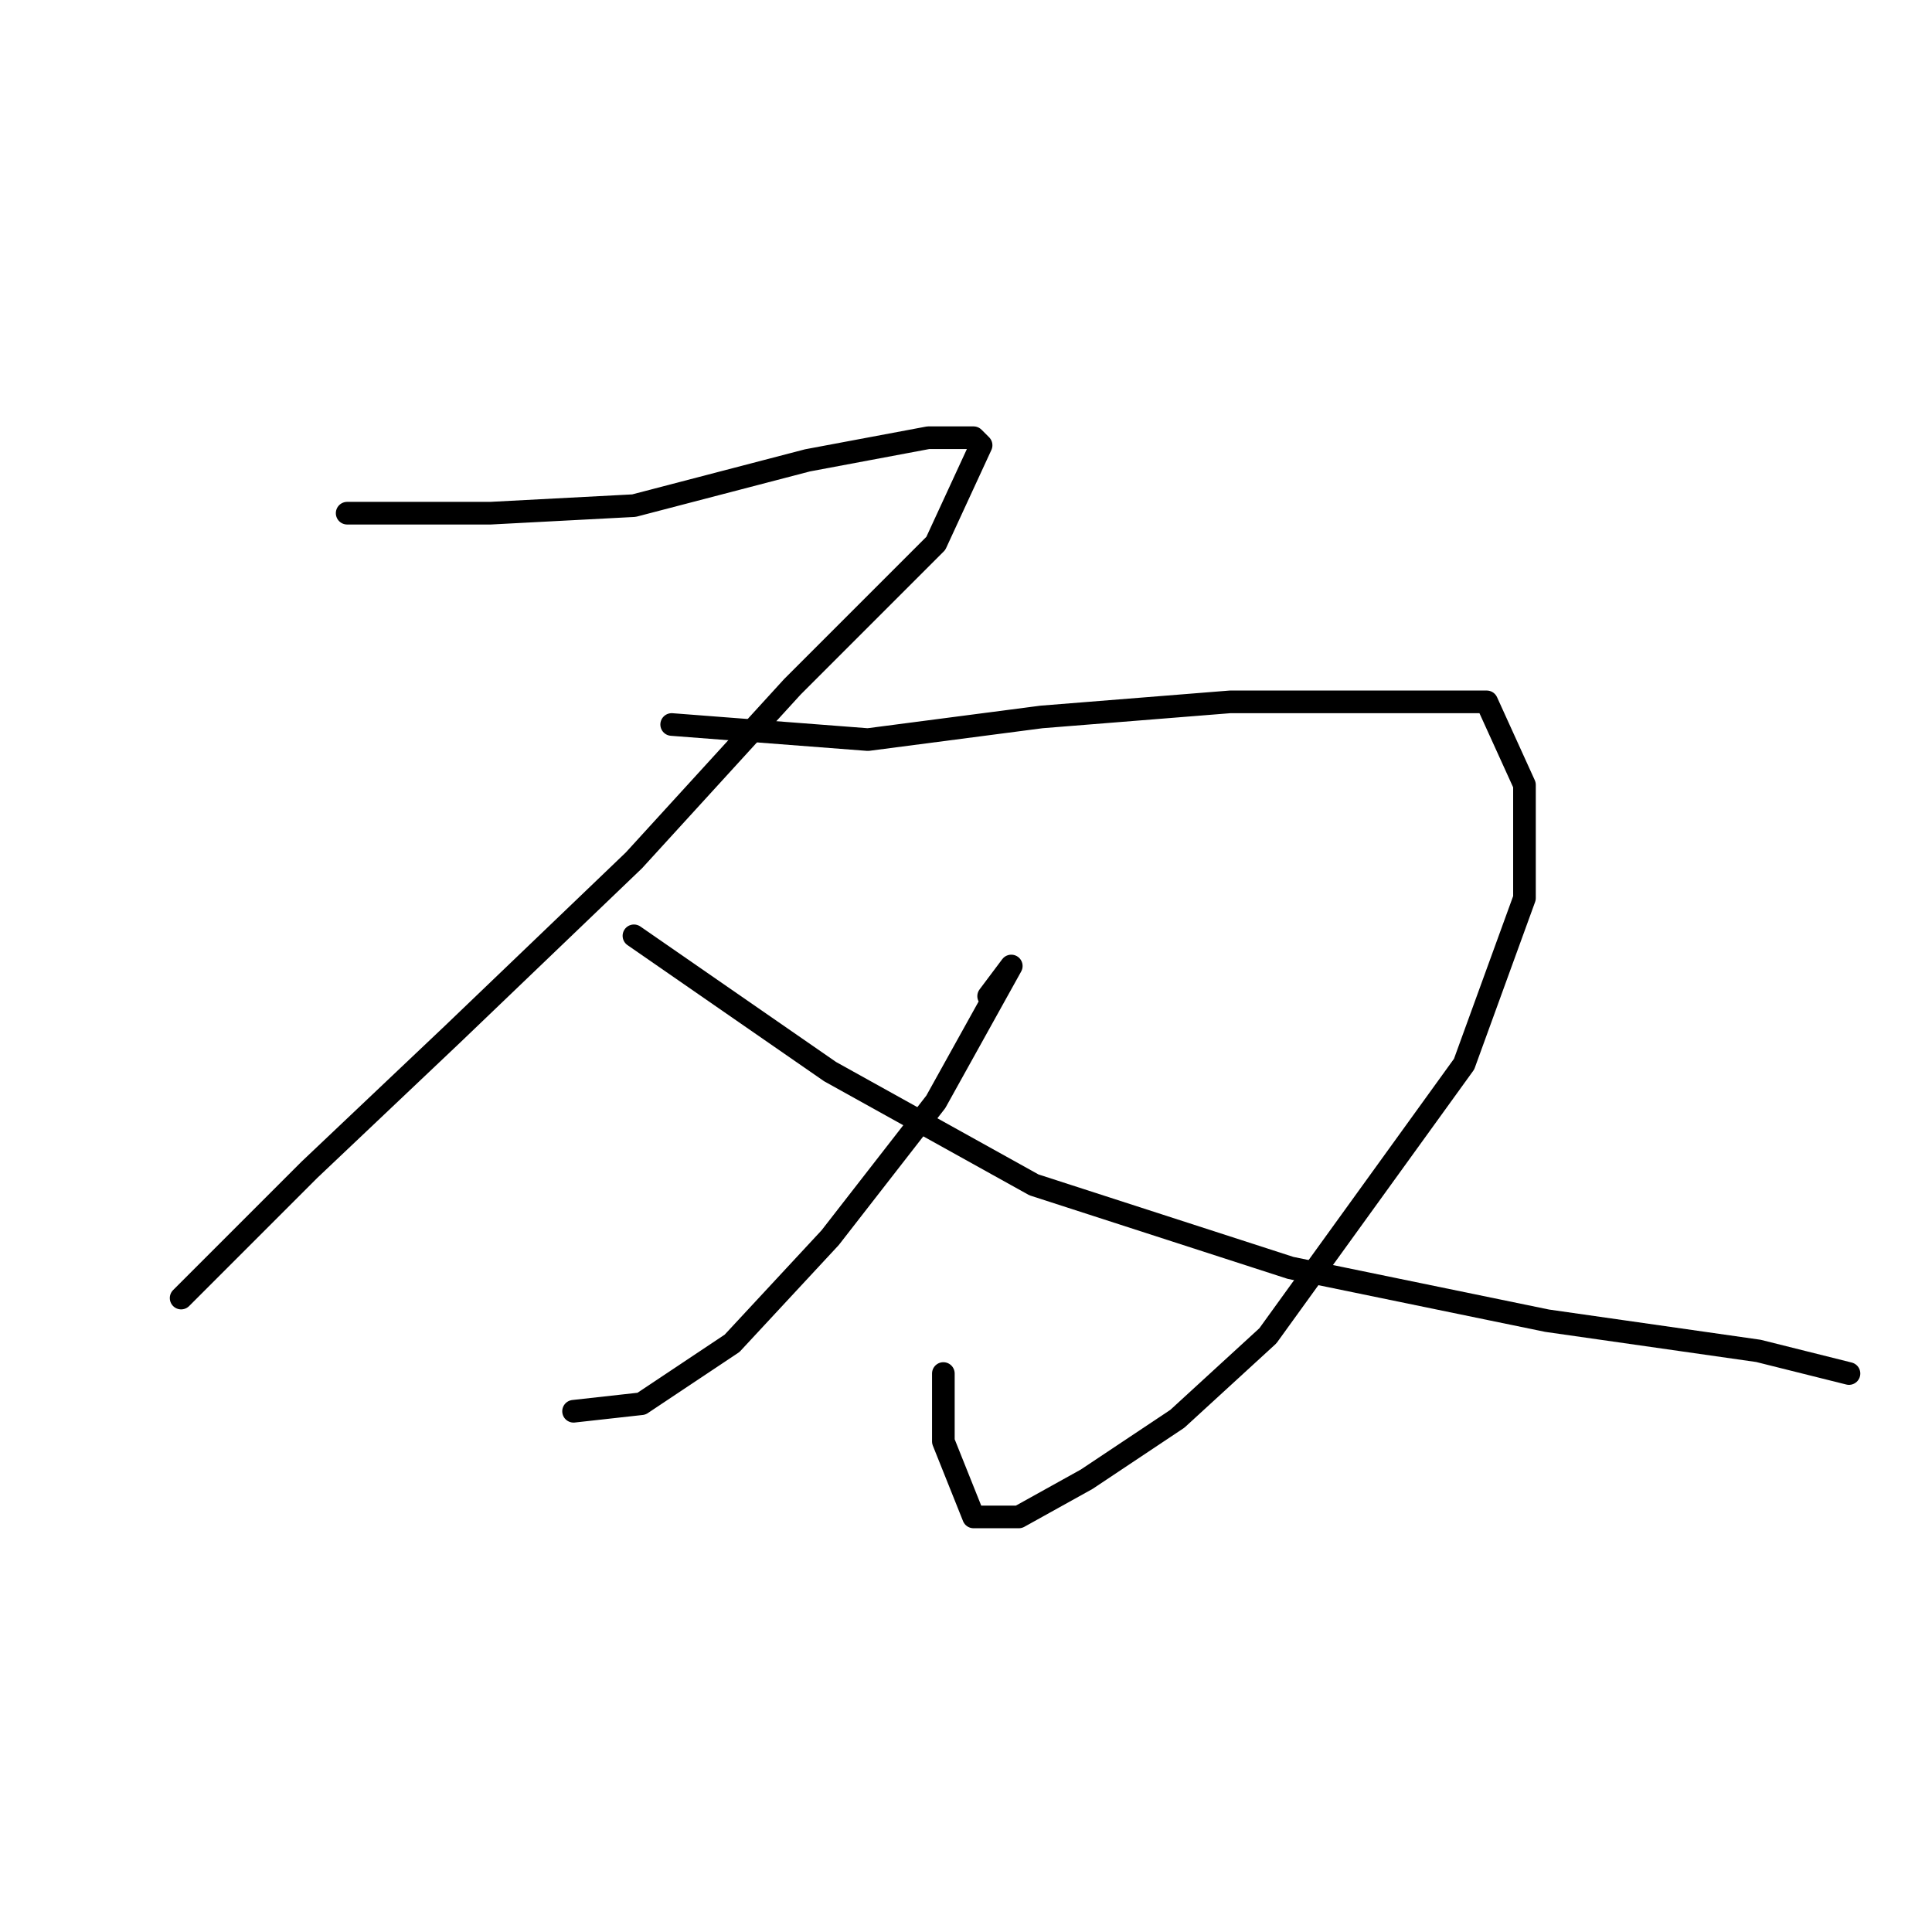 <?xml version="1.0" standalone="no"?>
    <svg width="256" height="256" xmlns="http://www.w3.org/2000/svg" version="1.1">
    <polyline stroke="black" stroke-width="3" stroke-linecap="round" fill="transparent" stroke-linejoin="round" points="46 68 65 68 84 67 107 61 123 58 129 58 130 59 124 72 105 91 84 114 60 137 41 155 28 168 24 172 24 172 " />
        <polyline stroke="black" stroke-width="3" stroke-linecap="round" fill="transparent" stroke-linejoin="round" points="89 96 115 98 138 95 163 93 183 93 197 93 202 104 202 119 194 141 181 159 168 177 156 188 144 196 135 201 129 201 125 191 125 182 125 182 " />
        <polyline stroke="black" stroke-width="3" stroke-linecap="round" fill="transparent" stroke-linejoin="round" points="131 132 134 128 124 146 110 164 97 178 85 186 76 187 76 187 " />
        <polyline stroke="black" stroke-width="3" stroke-linecap="round" fill="transparent" stroke-linejoin="round" points="84 124 110 142 137 157 171 168 205 175 233 179 245 182 245 182 " />
        </svg>